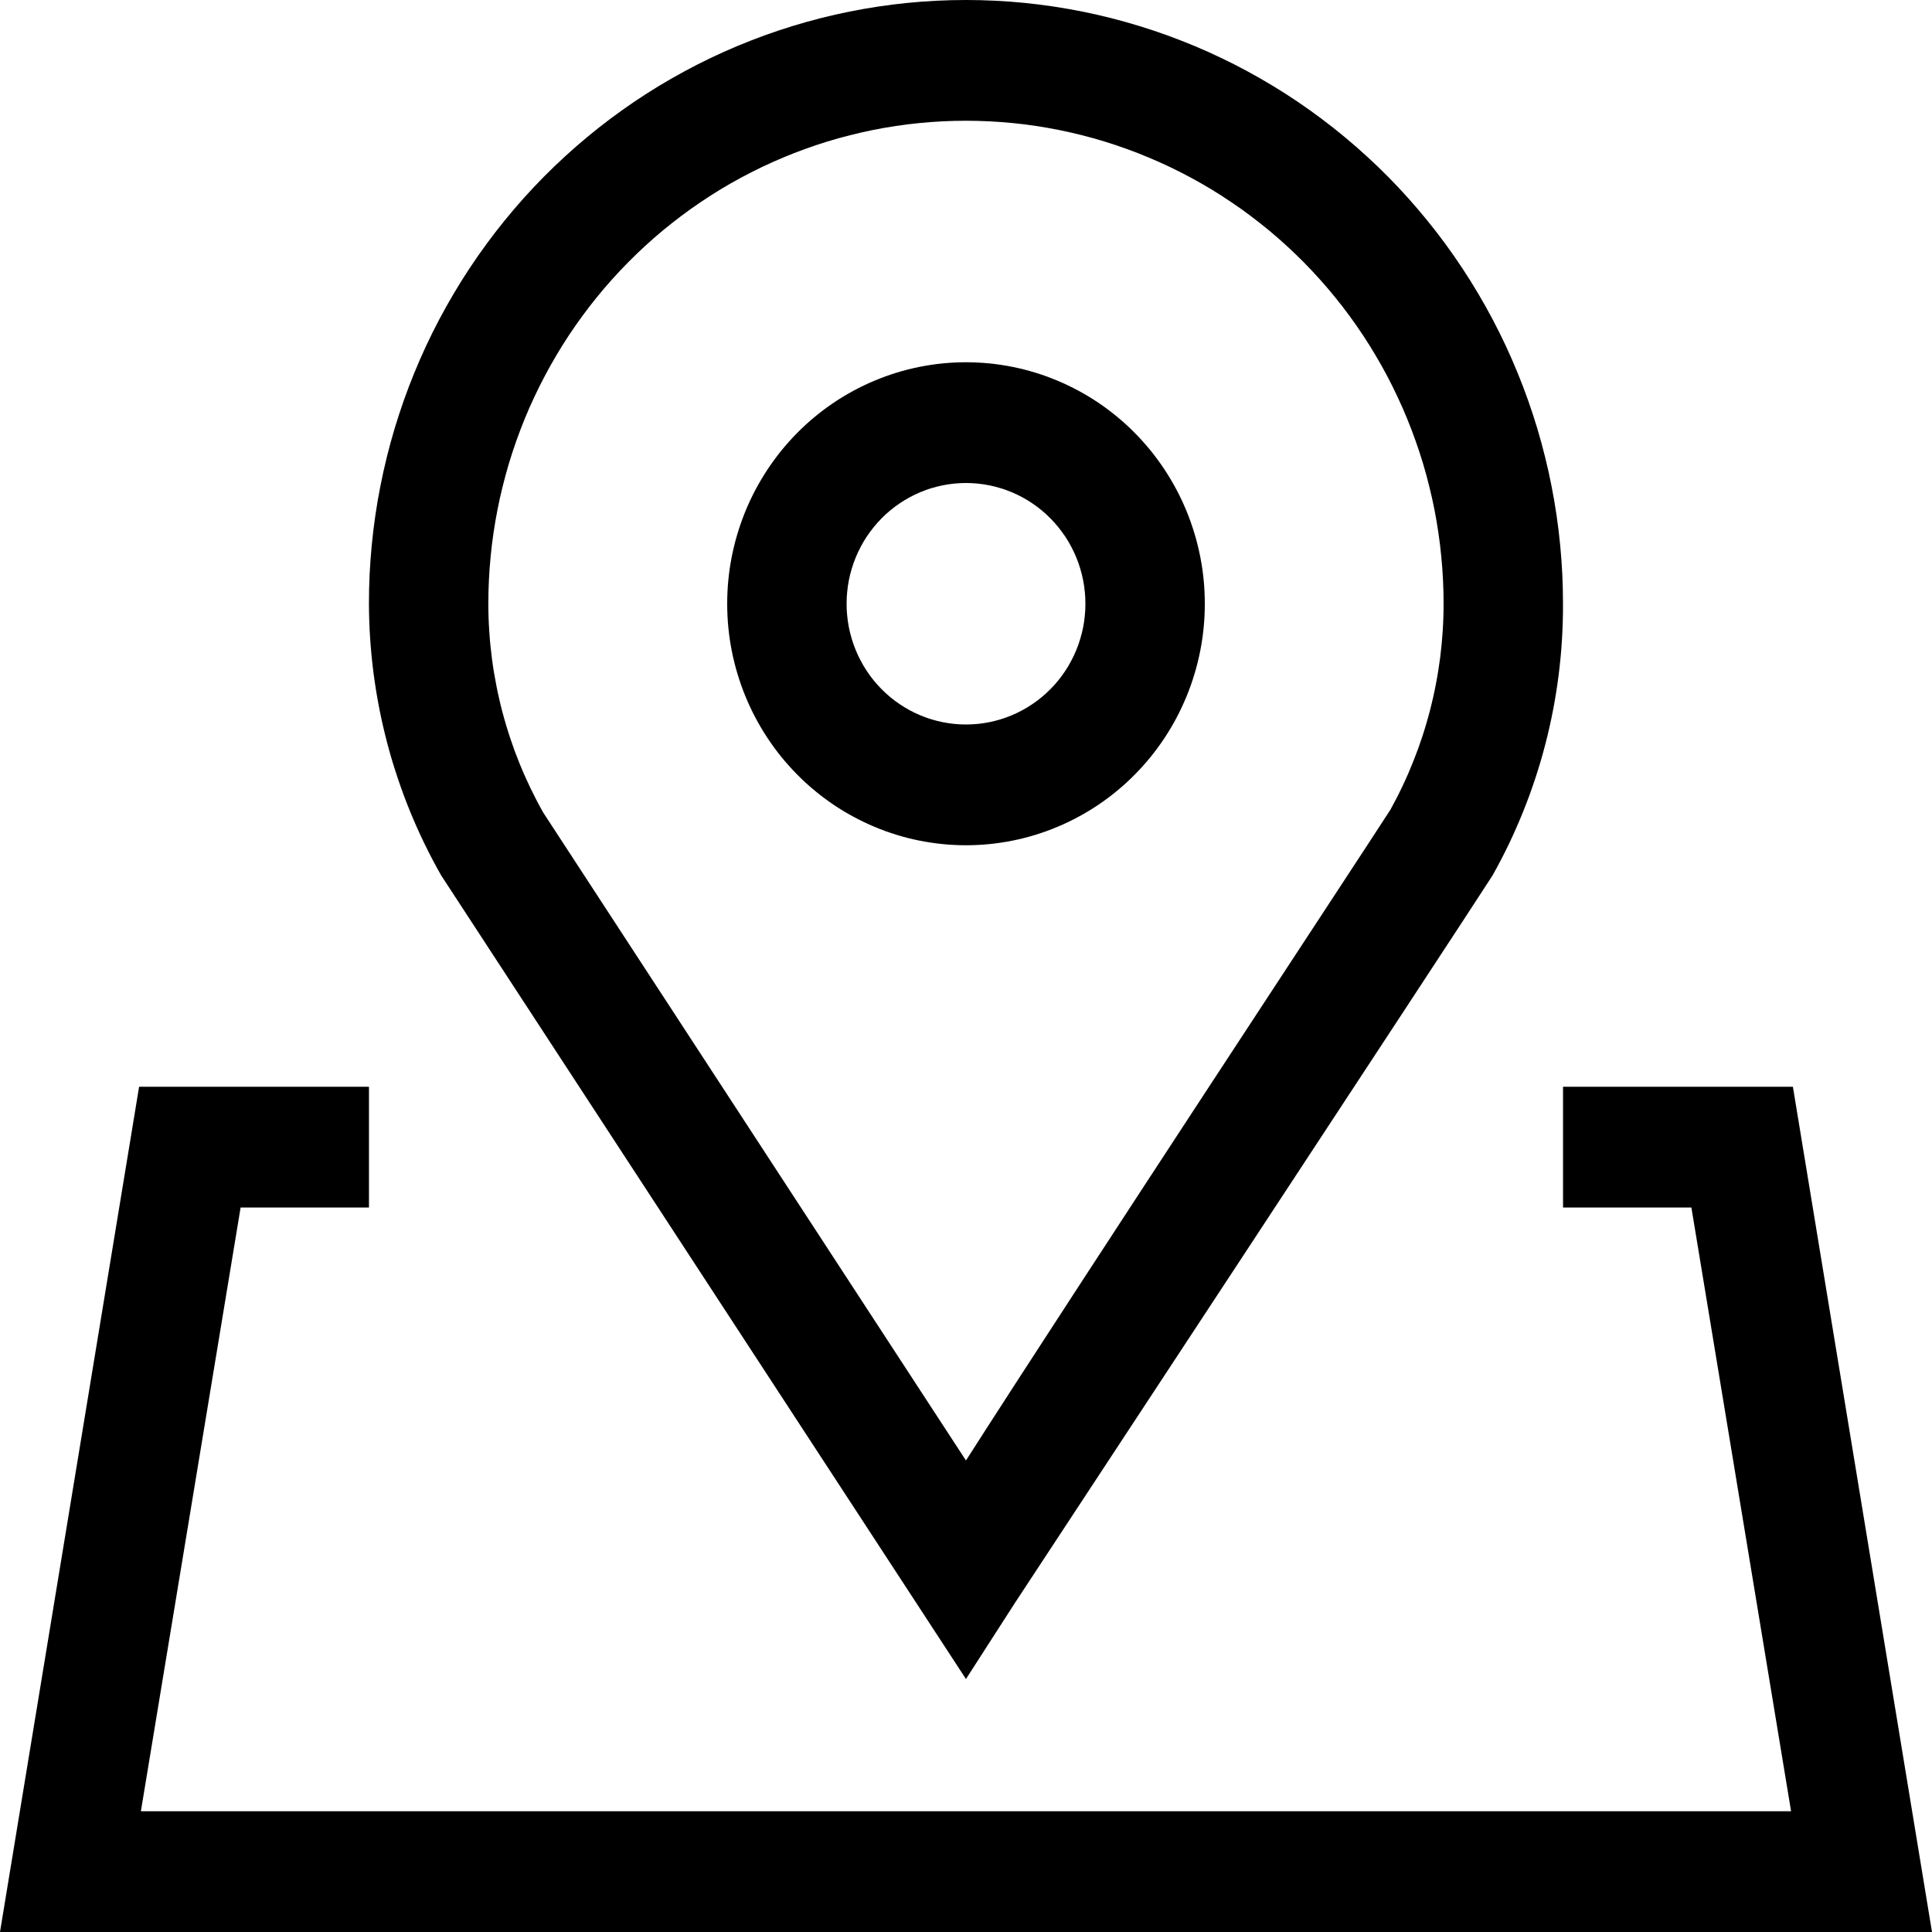 <svg xmlns="http://www.w3.org/2000/svg" xmlns:xlink="http://www.w3.org/1999/xlink" width="50" height="50" viewBox="0 0 50 50" fill="none">
<path d="M11.418 22.656L24.999 43.453L26.266 41.484C26.266 41.484 37.715 24.078 38.627 22.656C38.702 22.523 38.774 22.389 38.845 22.253C38.915 22.117 38.984 21.981 39.05 21.843C39.116 21.705 39.18 21.566 39.241 21.426C39.303 21.287 39.362 21.145 39.419 21.004C39.476 20.862 39.531 20.719 39.584 20.575C39.636 20.432 39.686 20.287 39.734 20.142C39.782 19.996 39.828 19.85 39.871 19.704C39.914 19.557 39.955 19.409 39.993 19.261C40.032 19.113 40.068 18.964 40.101 18.815C40.135 18.666 40.166 18.516 40.195 18.365C40.224 18.215 40.25 18.064 40.274 17.913C40.298 17.762 40.32 17.61 40.339 17.458C40.358 17.306 40.374 17.154 40.389 17.001C40.403 16.849 40.415 16.696 40.424 16.543C40.433 16.39 40.44 16.238 40.444 16.084C40.449 15.931 40.451 15.778 40.45 15.625C40.45 15.369 40.444 15.114 40.432 14.858C40.419 14.603 40.401 14.348 40.376 14.094C40.351 13.839 40.32 13.585 40.283 13.332C40.246 13.079 40.203 12.828 40.153 12.577C40.104 12.326 40.049 12.076 39.987 11.829C39.926 11.58 39.858 11.334 39.785 11.089C39.712 10.845 39.632 10.602 39.547 10.361C39.462 10.12 39.371 9.882 39.274 9.646C39.177 9.409 39.075 9.176 38.967 8.944C38.859 8.713 38.745 8.485 38.626 8.259C38.507 8.034 38.382 7.811 38.252 7.592C38.122 7.373 37.987 7.157 37.846 6.944C37.706 6.732 37.56 6.523 37.41 6.317C37.259 6.112 37.103 5.91 36.943 5.713C36.782 5.515 36.617 5.321 36.448 5.132C36.278 4.942 36.103 4.757 35.925 4.576C35.746 4.396 35.563 4.219 35.375 4.048C35.188 3.876 34.997 3.709 34.801 3.547C34.606 3.384 34.406 3.227 34.203 3.075C34 2.923 33.794 2.775 33.583 2.633C33.373 2.491 33.16 2.354 32.943 2.223C32.726 2.092 32.506 1.966 32.283 1.845C32.06 1.724 31.834 1.609 31.605 1.5C31.377 1.391 31.146 1.287 30.912 1.189C30.678 1.092 30.442 1 30.204 0.913C29.966 0.827 29.726 0.747 29.484 0.673C29.242 0.599 28.999 0.53 28.753 0.468C28.508 0.406 28.261 0.35 28.013 0.3C27.765 0.25 27.516 0.207 27.266 0.169C27.016 0.132 26.765 0.1 26.514 0.075C26.262 0.05 26.01 0.031 25.757 0.019C25.505 0.006 25.252 0 24.999 0C24.746 1.6256e-08 24.494 0.006 24.241 0.019C23.988 0.031 23.736 0.05 23.485 0.075C23.233 0.1 22.982 0.132 22.732 0.169C22.482 0.207 22.233 0.25 21.985 0.3C21.737 0.35 21.49 0.406 21.245 0.468C21 0.53 20.756 0.599 20.514 0.673C20.272 0.747 20.032 0.827 19.794 0.913C19.556 1 19.32 1.092 19.086 1.189C18.852 1.287 18.622 1.391 18.393 1.5C18.164 1.609 17.939 1.724 17.715 1.845C17.492 1.966 17.273 2.092 17.055 2.223C16.839 2.354 16.625 2.491 16.415 2.633C16.205 2.775 15.998 2.923 15.795 3.075C15.592 3.227 15.393 3.384 15.197 3.547C15.002 3.709 14.81 3.876 14.623 4.048C14.435 4.219 14.252 4.396 14.073 4.576C13.895 4.757 13.72 4.942 13.55 5.132C13.381 5.321 13.216 5.515 13.055 5.713C12.895 5.91 12.739 6.112 12.589 6.317C12.438 6.523 12.292 6.732 12.152 6.944C12.011 7.157 11.876 7.373 11.746 7.592C11.616 7.811 11.492 8.034 11.372 8.259C11.253 8.485 11.139 8.713 11.031 8.944C10.923 9.176 10.821 9.409 10.724 9.646C10.627 9.882 10.536 10.12 10.451 10.361C10.366 10.602 10.287 10.845 10.213 11.089C10.14 11.334 10.072 11.58 10.011 11.829C9.95 12.076 9.894 12.326 9.845 12.577C9.795 12.828 9.752 13.079 9.715 13.332C9.678 13.585 9.647 13.839 9.622 14.094C9.598 14.348 9.579 14.603 9.566 14.858C9.554 15.114 9.548 15.369 9.548 15.625C9.548 15.778 9.552 15.932 9.557 16.085C9.562 16.238 9.57 16.392 9.581 16.545C9.591 16.698 9.604 16.851 9.619 17.003C9.635 17.156 9.652 17.308 9.672 17.46C9.693 17.612 9.715 17.764 9.74 17.915C9.765 18.067 9.793 18.217 9.822 18.368C9.852 18.518 9.884 18.668 9.919 18.817C9.954 18.967 9.991 19.116 10.03 19.264C10.069 19.412 10.111 19.559 10.155 19.706C10.2 19.853 10.246 19.999 10.295 20.144C10.344 20.289 10.395 20.434 10.448 20.577C10.501 20.721 10.557 20.864 10.615 21.005C10.673 21.147 10.733 21.288 10.796 21.428C10.858 21.568 10.923 21.706 10.99 21.844C11.057 21.982 11.126 22.118 11.197 22.254C11.268 22.389 11.342 22.523 11.418 22.656ZM24.393 3.14C24.595 3.13 24.797 3.125 24.999 3.125C25.201 3.125 25.404 3.13 25.605 3.14C25.808 3.15 26.009 3.165 26.211 3.185C26.412 3.205 26.613 3.23 26.813 3.26C27.013 3.29 27.212 3.325 27.41 3.365C27.609 3.405 27.806 3.45 28.003 3.5C28.199 3.549 28.394 3.604 28.587 3.663C28.781 3.723 28.973 3.787 29.163 3.856C29.354 3.925 29.543 3.998 29.729 4.077C29.916 4.155 30.101 4.238 30.284 4.325C30.467 4.413 30.648 4.505 30.826 4.601C31.004 4.697 31.18 4.798 31.354 4.903C31.527 5.009 31.698 5.118 31.866 5.232C32.035 5.345 32.2 5.463 32.362 5.585C32.525 5.707 32.684 5.833 32.841 5.962C32.997 6.092 33.15 6.226 33.3 6.363C33.45 6.5 33.596 6.642 33.74 6.786C33.883 6.931 34.022 7.079 34.158 7.231C34.294 7.382 34.426 7.537 34.554 7.695C34.683 7.853 34.807 8.014 34.928 8.179C35.048 8.343 35.164 8.51 35.277 8.68C35.389 8.85 35.498 9.023 35.601 9.199C35.705 9.374 35.805 9.552 35.901 9.733C35.996 9.913 36.087 10.096 36.173 10.281C36.26 10.466 36.342 10.652 36.419 10.841C36.496 11.03 36.569 11.221 36.637 11.414C36.706 11.607 36.769 11.801 36.828 11.996C36.886 12.192 36.941 12.389 36.989 12.588C37.039 12.786 37.083 12.986 37.123 13.186C37.162 13.387 37.197 13.588 37.226 13.791C37.256 13.993 37.281 14.196 37.3 14.4C37.32 14.603 37.335 14.807 37.345 15.012C37.355 15.216 37.36 15.421 37.36 15.625C37.36 15.741 37.358 15.857 37.354 15.973C37.351 16.089 37.345 16.205 37.338 16.32C37.33 16.436 37.321 16.552 37.31 16.667C37.299 16.783 37.286 16.898 37.272 17.013C37.257 17.128 37.24 17.243 37.222 17.357C37.204 17.472 37.184 17.586 37.162 17.7C37.14 17.813 37.117 17.927 37.091 18.04C37.066 18.153 37.038 18.266 37.01 18.378C36.98 18.49 36.95 18.602 36.917 18.713C36.885 18.824 36.851 18.935 36.815 19.045C36.779 19.155 36.741 19.265 36.702 19.374C36.662 19.483 36.621 19.591 36.578 19.698C36.535 19.806 36.491 19.913 36.445 20.019C36.399 20.125 36.351 20.231 36.301 20.335C36.252 20.44 36.201 20.544 36.148 20.647C36.095 20.75 36.041 20.852 35.985 20.953C35.274 22.062 27.997 33.109 24.999 37.797L14.06 21.031C14.002 20.929 13.946 20.826 13.891 20.721C13.837 20.617 13.784 20.512 13.733 20.406C13.682 20.3 13.633 20.194 13.585 20.086C13.537 19.978 13.491 19.87 13.447 19.761C13.403 19.652 13.36 19.542 13.319 19.432C13.279 19.321 13.24 19.21 13.203 19.099C13.166 18.987 13.13 18.875 13.097 18.762C13.063 18.649 13.031 18.535 13.001 18.422C12.971 18.308 12.943 18.193 12.917 18.078C12.891 17.964 12.866 17.849 12.844 17.733C12.821 17.617 12.8 17.501 12.781 17.385C12.762 17.269 12.745 17.152 12.73 17.035C12.715 16.918 12.702 16.801 12.69 16.684C12.679 16.567 12.669 16.449 12.662 16.332C12.654 16.214 12.648 16.096 12.644 15.979C12.64 15.861 12.638 15.743 12.638 15.625C12.638 15.421 12.643 15.216 12.653 15.012C12.663 14.807 12.678 14.603 12.698 14.4C12.717 14.196 12.742 13.993 12.772 13.791C12.802 13.588 12.836 13.387 12.876 13.186C12.915 12.986 12.959 12.786 13.009 12.588C13.058 12.389 13.112 12.192 13.17 11.996C13.229 11.801 13.293 11.607 13.361 11.414C13.429 11.221 13.502 11.03 13.579 10.841C13.656 10.652 13.738 10.466 13.825 10.281C13.911 10.096 14.002 9.913 14.098 9.733C14.193 9.552 14.293 9.374 14.397 9.199C14.501 9.023 14.609 8.85 14.721 8.68C14.834 8.51 14.95 8.343 15.071 8.179C15.191 8.014 15.316 7.853 15.444 7.695C15.572 7.537 15.704 7.382 15.84 7.231C15.976 7.079 16.116 6.931 16.259 6.786C16.402 6.642 16.548 6.5 16.698 6.363C16.848 6.226 17.001 6.092 17.157 5.962C17.314 5.833 17.473 5.707 17.636 5.585C17.798 5.463 17.964 5.345 18.132 5.232C18.3 5.118 18.471 5.009 18.644 4.903C18.818 4.798 18.994 4.697 19.172 4.601C19.351 4.505 19.531 4.413 19.714 4.325C19.897 4.238 20.082 4.155 20.269 4.077C20.456 3.998 20.644 3.925 20.835 3.856C21.025 3.787 21.217 3.723 21.411 3.663C21.605 3.604 21.799 3.549 21.996 3.5C22.192 3.45 22.389 3.405 22.588 3.365C22.786 3.325 22.985 3.29 23.185 3.26C23.386 3.23 23.586 3.205 23.788 3.185C23.989 3.165 24.191 3.15 24.393 3.14ZM24.697 21.867C24.798 21.873 24.899 21.875 25 21.875C25.101 21.875 25.202 21.873 25.303 21.867C25.404 21.863 25.505 21.855 25.606 21.845C25.706 21.835 25.807 21.822 25.907 21.807C26.007 21.792 26.107 21.775 26.206 21.755C26.305 21.735 26.404 21.713 26.502 21.688C26.6 21.663 26.697 21.636 26.794 21.606C26.891 21.576 26.987 21.544 27.082 21.51C27.177 21.475 27.272 21.438 27.365 21.399C27.459 21.36 27.551 21.319 27.642 21.275C27.734 21.231 27.824 21.185 27.913 21.137C28.003 21.089 28.091 21.038 28.177 20.986C28.264 20.933 28.35 20.879 28.434 20.822C28.518 20.765 28.6 20.706 28.682 20.645C28.763 20.584 28.843 20.521 28.921 20.456C28.999 20.392 29.076 20.325 29.151 20.256C29.226 20.187 29.299 20.117 29.37 20.044C29.442 19.972 29.512 19.898 29.579 19.822C29.647 19.747 29.713 19.669 29.778 19.59C29.842 19.511 29.904 19.43 29.964 19.348C30.024 19.266 30.083 19.182 30.139 19.097C30.195 19.012 30.249 18.926 30.301 18.838C30.353 18.75 30.403 18.662 30.451 18.571C30.498 18.481 30.544 18.39 30.587 18.297C30.63 18.205 30.671 18.111 30.71 18.017C30.749 17.922 30.785 17.827 30.819 17.731C30.853 17.634 30.885 17.537 30.914 17.439C30.944 17.341 30.971 17.243 30.995 17.144C31.02 17.044 31.042 16.945 31.062 16.844C31.081 16.744 31.099 16.643 31.114 16.542C31.128 16.441 31.141 16.339 31.151 16.238C31.161 16.136 31.168 16.034 31.173 15.932C31.178 15.829 31.18 15.727 31.18 15.625C31.18 15.523 31.178 15.421 31.173 15.318C31.168 15.216 31.161 15.114 31.151 15.012C31.141 14.911 31.128 14.809 31.114 14.708C31.099 14.607 31.081 14.506 31.062 14.406C31.042 14.305 31.02 14.206 30.995 14.106C30.971 14.007 30.944 13.909 30.914 13.811C30.885 13.713 30.853 13.616 30.819 13.52C30.785 13.423 30.749 13.328 30.71 13.233C30.671 13.139 30.63 13.045 30.587 12.953C30.544 12.86 30.498 12.769 30.451 12.679C30.403 12.589 30.353 12.5 30.301 12.412C30.249 12.324 30.195 12.238 30.139 12.153C30.083 12.068 30.024 11.984 29.964 11.902C29.904 11.82 29.842 11.739 29.778 11.66C29.713 11.581 29.647 11.504 29.579 11.428C29.512 11.352 29.442 11.278 29.37 11.206C29.299 11.133 29.226 11.063 29.151 10.994C29.076 10.925 28.999 10.859 28.921 10.794C28.843 10.729 28.763 10.666 28.682 10.605C28.6 10.544 28.518 10.485 28.434 10.428C28.35 10.371 28.264 10.317 28.177 10.264C28.091 10.212 28.003 10.161 27.913 10.113C27.824 10.065 27.734 10.019 27.642 9.975C27.551 9.931 27.459 9.89 27.365 9.851C27.272 9.812 27.177 9.775 27.082 9.74C26.987 9.706 26.891 9.674 26.794 9.644C26.697 9.614 26.6 9.587 26.502 9.562C26.404 9.537 26.305 9.515 26.206 9.495C26.107 9.475 26.007 9.458 25.907 9.443C25.807 9.428 25.706 9.415 25.606 9.405C25.505 9.395 25.404 9.388 25.303 9.383C25.202 9.378 25.101 9.375 25 9.375C24.899 9.375 24.798 9.378 24.697 9.383C24.596 9.388 24.495 9.395 24.394 9.405C24.294 9.415 24.193 9.428 24.093 9.443C23.993 9.458 23.893 9.475 23.794 9.495C23.695 9.515 23.596 9.537 23.498 9.562C23.4 9.587 23.303 9.614 23.206 9.644C23.109 9.674 23.013 9.706 22.918 9.74C22.823 9.775 22.728 9.812 22.635 9.851C22.541 9.89 22.449 9.931 22.358 9.975C22.266 10.019 22.176 10.065 22.087 10.113C21.997 10.161 21.909 10.212 21.823 10.264C21.736 10.317 21.65 10.371 21.566 10.428C21.482 10.485 21.4 10.544 21.318 10.605C21.237 10.666 21.157 10.729 21.079 10.794C21.001 10.859 20.924 10.925 20.849 10.994C20.774 11.063 20.701 11.133 20.63 11.206C20.558 11.278 20.488 11.352 20.421 11.428C20.353 11.504 20.287 11.581 20.222 11.66C20.158 11.739 20.096 11.82 20.036 11.902C19.976 11.984 19.917 12.068 19.861 12.153C19.805 12.238 19.751 12.324 19.699 12.412C19.647 12.5 19.597 12.589 19.549 12.679C19.502 12.769 19.456 12.86 19.413 12.953C19.37 13.045 19.329 13.139 19.29 13.233C19.251 13.328 19.215 13.423 19.181 13.52C19.147 13.616 19.115 13.713 19.086 13.811C19.056 13.909 19.029 14.007 19.005 14.106C18.98 14.206 18.958 14.305 18.938 14.406C18.919 14.506 18.901 14.607 18.886 14.708C18.872 14.809 18.859 14.911 18.849 15.012C18.839 15.114 18.832 15.216 18.827 15.318C18.822 15.421 18.82 15.523 18.82 15.625C18.82 15.727 18.822 15.829 18.827 15.932C18.832 16.034 18.839 16.136 18.849 16.238C18.859 16.339 18.872 16.441 18.886 16.542C18.901 16.643 18.919 16.744 18.938 16.844C18.958 16.945 18.98 17.044 19.005 17.144C19.029 17.243 19.056 17.341 19.086 17.439C19.115 17.537 19.147 17.634 19.181 17.731C19.215 17.827 19.251 17.922 19.29 18.017C19.329 18.111 19.37 18.205 19.413 18.297C19.456 18.39 19.502 18.481 19.549 18.571C19.597 18.662 19.647 18.75 19.699 18.838C19.751 18.926 19.805 19.012 19.861 19.097C19.917 19.182 19.976 19.266 20.036 19.348C20.096 19.43 20.158 19.511 20.222 19.59C20.287 19.669 20.353 19.747 20.421 19.822C20.488 19.898 20.558 19.972 20.63 20.044C20.701 20.117 20.774 20.187 20.849 20.256C20.924 20.325 21.001 20.392 21.079 20.456C21.157 20.521 21.237 20.584 21.318 20.645C21.4 20.706 21.482 20.765 21.566 20.822C21.65 20.879 21.736 20.933 21.823 20.986C21.909 21.038 21.997 21.089 22.087 21.137C22.176 21.185 22.266 21.231 22.358 21.275C22.449 21.319 22.541 21.36 22.635 21.399C22.728 21.438 22.823 21.475 22.918 21.51C23.013 21.544 23.109 21.576 23.206 21.606C23.303 21.636 23.4 21.663 23.498 21.688C23.596 21.713 23.695 21.735 23.794 21.755C23.893 21.775 23.993 21.792 24.093 21.807C24.193 21.822 24.294 21.835 24.394 21.845C24.495 21.855 24.596 21.863 24.697 21.867ZM24.848 12.504C24.899 12.501 24.95 12.5 25 12.5C25.05 12.5 25.101 12.501 25.152 12.504C25.202 12.506 25.253 12.51 25.303 12.515C25.353 12.52 25.403 12.526 25.453 12.534C25.503 12.541 25.553 12.55 25.603 12.56C25.652 12.57 25.702 12.581 25.751 12.594C25.8 12.606 25.849 12.62 25.897 12.635C25.945 12.649 25.994 12.665 26.041 12.683C26.089 12.7 26.136 12.718 26.183 12.738C26.229 12.758 26.276 12.778 26.321 12.8C26.367 12.822 26.412 12.845 26.457 12.869C26.501 12.893 26.545 12.918 26.589 12.945C26.632 12.971 26.675 12.998 26.717 13.027C26.759 13.055 26.8 13.085 26.841 13.115C26.881 13.146 26.921 13.177 26.96 13.209C27 13.242 27.038 13.275 27.075 13.309C27.113 13.344 27.149 13.379 27.185 13.415C27.221 13.451 27.256 13.489 27.29 13.527C27.324 13.564 27.357 13.603 27.389 13.643C27.421 13.682 27.452 13.722 27.482 13.764C27.512 13.805 27.541 13.846 27.57 13.889C27.598 13.931 27.625 13.975 27.651 14.018C27.677 14.062 27.701 14.107 27.725 14.152C27.749 14.197 27.772 14.243 27.794 14.289C27.815 14.335 27.836 14.382 27.855 14.429C27.874 14.476 27.893 14.524 27.91 14.572C27.927 14.62 27.942 14.669 27.957 14.718C27.972 14.767 27.985 14.816 27.998 14.866C28.01 14.915 28.021 14.965 28.031 15.015C28.041 15.066 28.049 15.116 28.057 15.166C28.064 15.217 28.07 15.268 28.075 15.319C28.08 15.37 28.084 15.421 28.087 15.472C28.089 15.523 28.09 15.574 28.09 15.625C28.09 15.676 28.089 15.727 28.087 15.778C28.084 15.829 28.08 15.88 28.075 15.931C28.07 15.982 28.064 16.033 28.057 16.084C28.049 16.134 28.041 16.185 28.031 16.235C28.021 16.285 28.01 16.335 27.998 16.384C27.985 16.434 27.972 16.483 27.957 16.532C27.942 16.581 27.927 16.63 27.91 16.678C27.893 16.726 27.874 16.774 27.855 16.821C27.836 16.868 27.815 16.915 27.794 16.961C27.772 17.007 27.749 17.053 27.725 17.098C27.701 17.143 27.677 17.188 27.651 17.232C27.625 17.276 27.598 17.319 27.57 17.361C27.541 17.404 27.512 17.445 27.482 17.487C27.452 17.528 27.421 17.568 27.389 17.608C27.357 17.647 27.324 17.686 27.29 17.724C27.256 17.762 27.221 17.799 27.185 17.835C27.149 17.871 27.113 17.906 27.075 17.941C27.038 17.975 27 18.008 26.96 18.041C26.921 18.073 26.881 18.105 26.841 18.135C26.8 18.166 26.759 18.195 26.717 18.223C26.675 18.252 26.632 18.279 26.589 18.305C26.545 18.332 26.501 18.357 26.457 18.381C26.412 18.405 26.367 18.428 26.321 18.45C26.276 18.472 26.229 18.492 26.183 18.512C26.136 18.532 26.089 18.55 26.041 18.567C25.994 18.585 25.945 18.601 25.897 18.615C25.849 18.63 25.8 18.644 25.751 18.656C25.702 18.669 25.652 18.68 25.603 18.69C25.553 18.7 25.503 18.709 25.453 18.716C25.403 18.724 25.353 18.73 25.303 18.735C25.253 18.74 25.202 18.744 25.152 18.746C25.101 18.749 25.05 18.75 25 18.75C24.95 18.75 24.899 18.749 24.848 18.746C24.798 18.744 24.747 18.74 24.697 18.735C24.647 18.73 24.597 18.724 24.547 18.716C24.497 18.709 24.447 18.7 24.397 18.69C24.348 18.68 24.298 18.669 24.249 18.656C24.2 18.644 24.151 18.63 24.103 18.615C24.055 18.601 24.006 18.585 23.959 18.567C23.911 18.55 23.864 18.532 23.817 18.512C23.771 18.492 23.724 18.472 23.679 18.45C23.633 18.428 23.588 18.405 23.543 18.381C23.499 18.357 23.455 18.332 23.411 18.305C23.368 18.279 23.325 18.252 23.283 18.223C23.241 18.195 23.2 18.166 23.159 18.135C23.119 18.105 23.079 18.073 23.04 18.041C23 18.008 22.962 17.975 22.925 17.941C22.887 17.906 22.851 17.871 22.815 17.835C22.779 17.799 22.744 17.762 22.71 17.724C22.676 17.686 22.643 17.647 22.611 17.608C22.579 17.568 22.548 17.528 22.518 17.487C22.488 17.445 22.459 17.404 22.43 17.361C22.402 17.319 22.375 17.276 22.349 17.232C22.323 17.188 22.299 17.143 22.275 17.098C22.251 17.053 22.228 17.007 22.206 16.961C22.185 16.915 22.164 16.868 22.145 16.821C22.126 16.774 22.107 16.726 22.09 16.678C22.073 16.63 22.058 16.581 22.043 16.532C22.028 16.483 22.015 16.434 22.002 16.384C21.99 16.335 21.979 16.285 21.969 16.235C21.959 16.185 21.951 16.134 21.943 16.084C21.936 16.033 21.93 15.982 21.925 15.931C21.92 15.88 21.916 15.829 21.913 15.778C21.911 15.727 21.91 15.676 21.91 15.625C21.91 15.574 21.911 15.523 21.913 15.472C21.916 15.421 21.92 15.37 21.925 15.319C21.93 15.268 21.936 15.217 21.943 15.166C21.951 15.116 21.959 15.066 21.969 15.015C21.979 14.965 21.99 14.915 22.002 14.866C22.015 14.816 22.028 14.767 22.043 14.718C22.058 14.669 22.073 14.62 22.09 14.572C22.107 14.524 22.126 14.476 22.145 14.429C22.164 14.382 22.185 14.335 22.206 14.289C22.228 14.243 22.251 14.197 22.275 14.152C22.299 14.107 22.323 14.062 22.349 14.018C22.375 13.975 22.402 13.931 22.43 13.889C22.459 13.846 22.488 13.805 22.518 13.764C22.548 13.722 22.579 13.682 22.611 13.643C22.643 13.603 22.676 13.564 22.71 13.527C22.744 13.489 22.779 13.451 22.815 13.415C22.851 13.379 22.887 13.344 22.925 13.309C22.962 13.275 23 13.242 23.04 13.209C23.079 13.177 23.119 13.146 23.159 13.115C23.2 13.085 23.241 13.055 23.283 13.027C23.325 12.998 23.368 12.971 23.411 12.945C23.455 12.918 23.499 12.893 23.543 12.869C23.588 12.845 23.633 12.822 23.679 12.8C23.724 12.778 23.771 12.758 23.817 12.738C23.864 12.718 23.911 12.7 23.959 12.683C24.006 12.665 24.055 12.649 24.103 12.635C24.151 12.62 24.2 12.606 24.249 12.594C24.298 12.581 24.348 12.57 24.397 12.56C24.447 12.55 24.497 12.541 24.547 12.534C24.597 12.526 24.647 12.52 24.697 12.515C24.747 12.51 24.798 12.506 24.848 12.504ZM0 50L50 50L46.4 28.125L40.451 28.125L40.451 31.25L43.773 31.25L46.353 46.875L3.646 46.875L6.227 31.25L9.549 31.25L9.549 28.125L3.6 28.125L0 50Z" fill-rule="evenodd"  fill="#000000" >
</path>
</svg>
